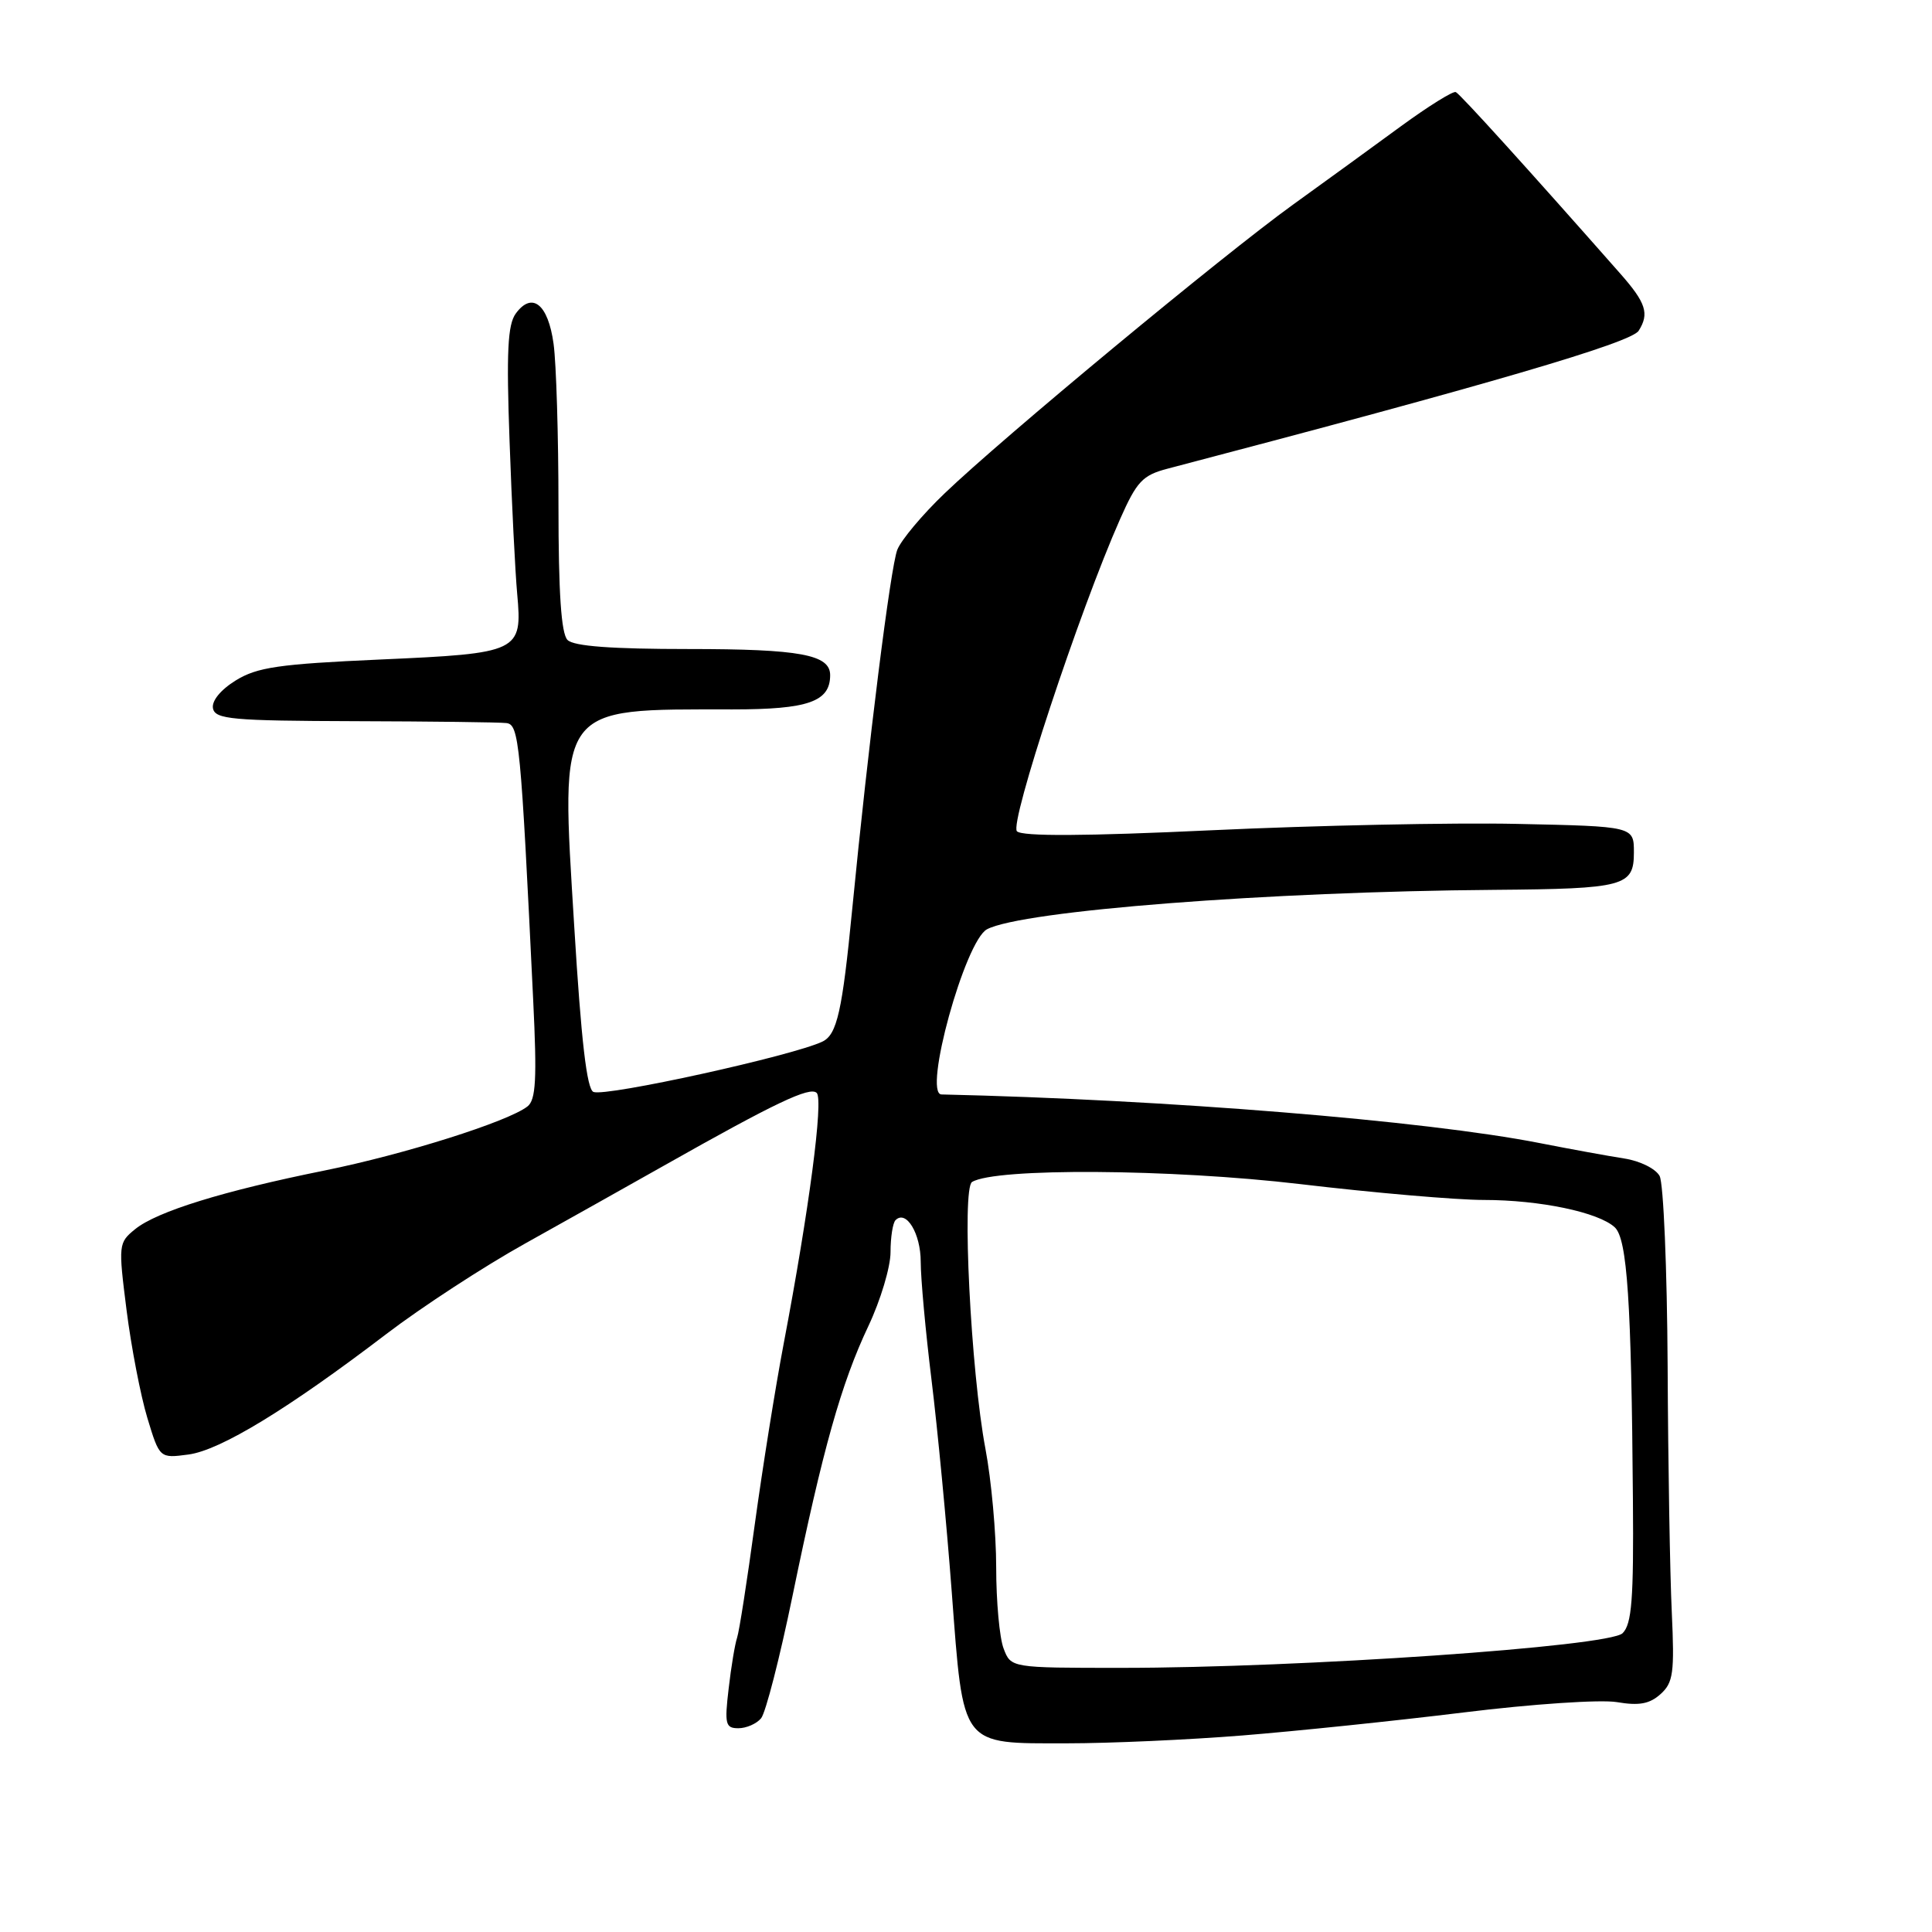 <?xml version="1.0" encoding="UTF-8" standalone="no"?>
<!DOCTYPE svg PUBLIC "-//W3C//DTD SVG 1.1//EN" "http://www.w3.org/Graphics/SVG/1.1/DTD/svg11.dtd" >
<svg xmlns="http://www.w3.org/2000/svg" xmlns:xlink="http://www.w3.org/1999/xlink" version="1.1" viewBox="0 0 256 256">
 <g >
 <path fill="currentColor"
d=" M 164.60 229.96 C 171.70 229.39 184.90 228.02 193.93 226.91 C 203.08 225.78 212.09 225.18 214.25 225.54 C 217.19 226.04 218.59 225.78 220.04 224.47 C 221.72 222.95 221.89 221.65 221.52 213.62 C 221.28 208.60 221.03 193.94 220.97 181.04 C 220.90 168.13 220.42 156.79 219.91 155.83 C 219.39 154.86 217.31 153.83 215.24 153.51 C 213.18 153.19 208.12 152.27 204.00 151.46 C 188.81 148.48 154.56 145.70 124.75 145.02 C 122.27 144.96 127.87 124.66 130.79 123.13 C 135.48 120.67 168.06 118.14 198.00 117.91 C 215.27 117.77 216.50 117.44 216.50 112.95 C 216.50 109.50 216.50 109.50 201.00 109.17 C 192.47 108.99 174.31 109.37 160.63 110.01 C 143.75 110.80 135.44 110.84 134.75 110.15 C 133.72 109.12 143.01 80.99 148.41 68.80 C 150.63 63.79 151.39 62.97 154.72 62.10 C 197.39 50.91 216.12 45.42 217.13 43.83 C 218.57 41.56 218.11 40.13 214.69 36.25 C 202.67 22.61 193.48 12.46 192.90 12.20 C 192.53 12.04 189.28 14.07 185.67 16.70 C 182.07 19.34 175.61 24.03 171.31 27.13 C 162.07 33.79 132.77 58.07 125.16 65.38 C 122.22 68.19 119.41 71.55 118.90 72.84 C 118.00 75.13 115.05 98.66 112.92 120.50 C 111.61 133.98 110.91 137.08 108.99 138.01 C 105.14 139.88 80.32 145.34 78.64 144.69 C 77.76 144.36 77.01 137.89 76.09 122.77 C 74.28 93.15 73.66 94.00 97.07 94.00 C 107.09 94.00 110.00 92.98 110.00 89.46 C 110.00 86.74 106.01 86.00 91.27 86.00 C 81.04 86.00 76.03 85.63 75.20 84.80 C 74.36 83.96 74.00 78.56 74.00 66.94 C 74.00 57.78 73.71 48.15 73.35 45.55 C 72.63 40.29 70.50 38.59 68.34 41.55 C 67.27 43.02 67.09 46.64 67.52 58.46 C 67.81 66.73 68.27 75.83 68.53 78.68 C 69.23 86.39 68.85 86.57 50.37 87.39 C 36.94 87.99 34.08 88.41 31.24 90.16 C 29.22 91.41 28.03 92.88 28.22 93.86 C 28.51 95.31 30.74 95.51 47.02 95.56 C 57.19 95.59 66.22 95.70 67.10 95.81 C 68.78 96.01 69.00 98.23 70.65 132.51 C 71.16 142.99 71.01 145.74 69.89 146.61 C 67.32 148.62 53.59 152.96 43.00 155.10 C 29.57 157.81 20.80 160.53 17.92 162.86 C 15.69 164.67 15.67 164.90 16.77 173.60 C 17.39 178.50 18.63 184.92 19.52 187.87 C 21.15 193.24 21.15 193.24 24.98 192.73 C 29.21 192.16 38.15 186.71 51.21 176.75 C 55.85 173.21 64.11 167.82 69.57 164.78 C 75.03 161.73 83.33 157.08 88.00 154.44 C 102.71 146.13 107.33 143.93 108.22 144.82 C 109.13 145.73 107.21 160.33 103.85 178.00 C 102.75 183.78 101.03 194.57 100.01 202.00 C 99.00 209.43 97.95 216.18 97.67 217.00 C 97.39 217.82 96.88 220.86 96.55 223.75 C 95.99 228.47 96.13 229.00 97.84 229.00 C 98.89 229.00 100.25 228.41 100.85 227.68 C 101.45 226.96 103.33 219.65 105.02 211.43 C 109.02 192.01 111.47 183.30 115.07 175.70 C 116.68 172.29 118.00 167.89 118.00 165.92 C 118.00 163.95 118.30 162.04 118.66 161.68 C 120.07 160.26 122.00 163.44 122.00 167.20 C 122.00 169.38 122.64 176.41 123.43 182.83 C 124.22 189.25 125.43 201.89 126.11 210.93 C 127.68 231.66 127.18 231.00 141.35 231.00 C 147.05 231.00 157.51 230.53 164.60 229.96 Z  M 132.98 218.43 C 132.44 217.02 132.00 212.19 132.00 207.68 C 132.00 203.18 131.36 196.12 130.58 192.00 C 128.64 181.74 127.42 157.48 128.80 156.62 C 131.87 154.73 155.13 154.88 172.29 156.90 C 182.07 158.06 193.01 159.00 196.60 159.00 C 204.05 159.00 211.82 160.63 213.97 162.63 C 215.62 164.18 216.17 172.48 216.37 198.72 C 216.48 211.92 216.22 215.21 215.00 216.41 C 213.22 218.18 172.32 221.00 148.53 221.00 C 133.95 221.00 133.95 221.00 132.98 218.43 Z "/>
</g>
</svg>